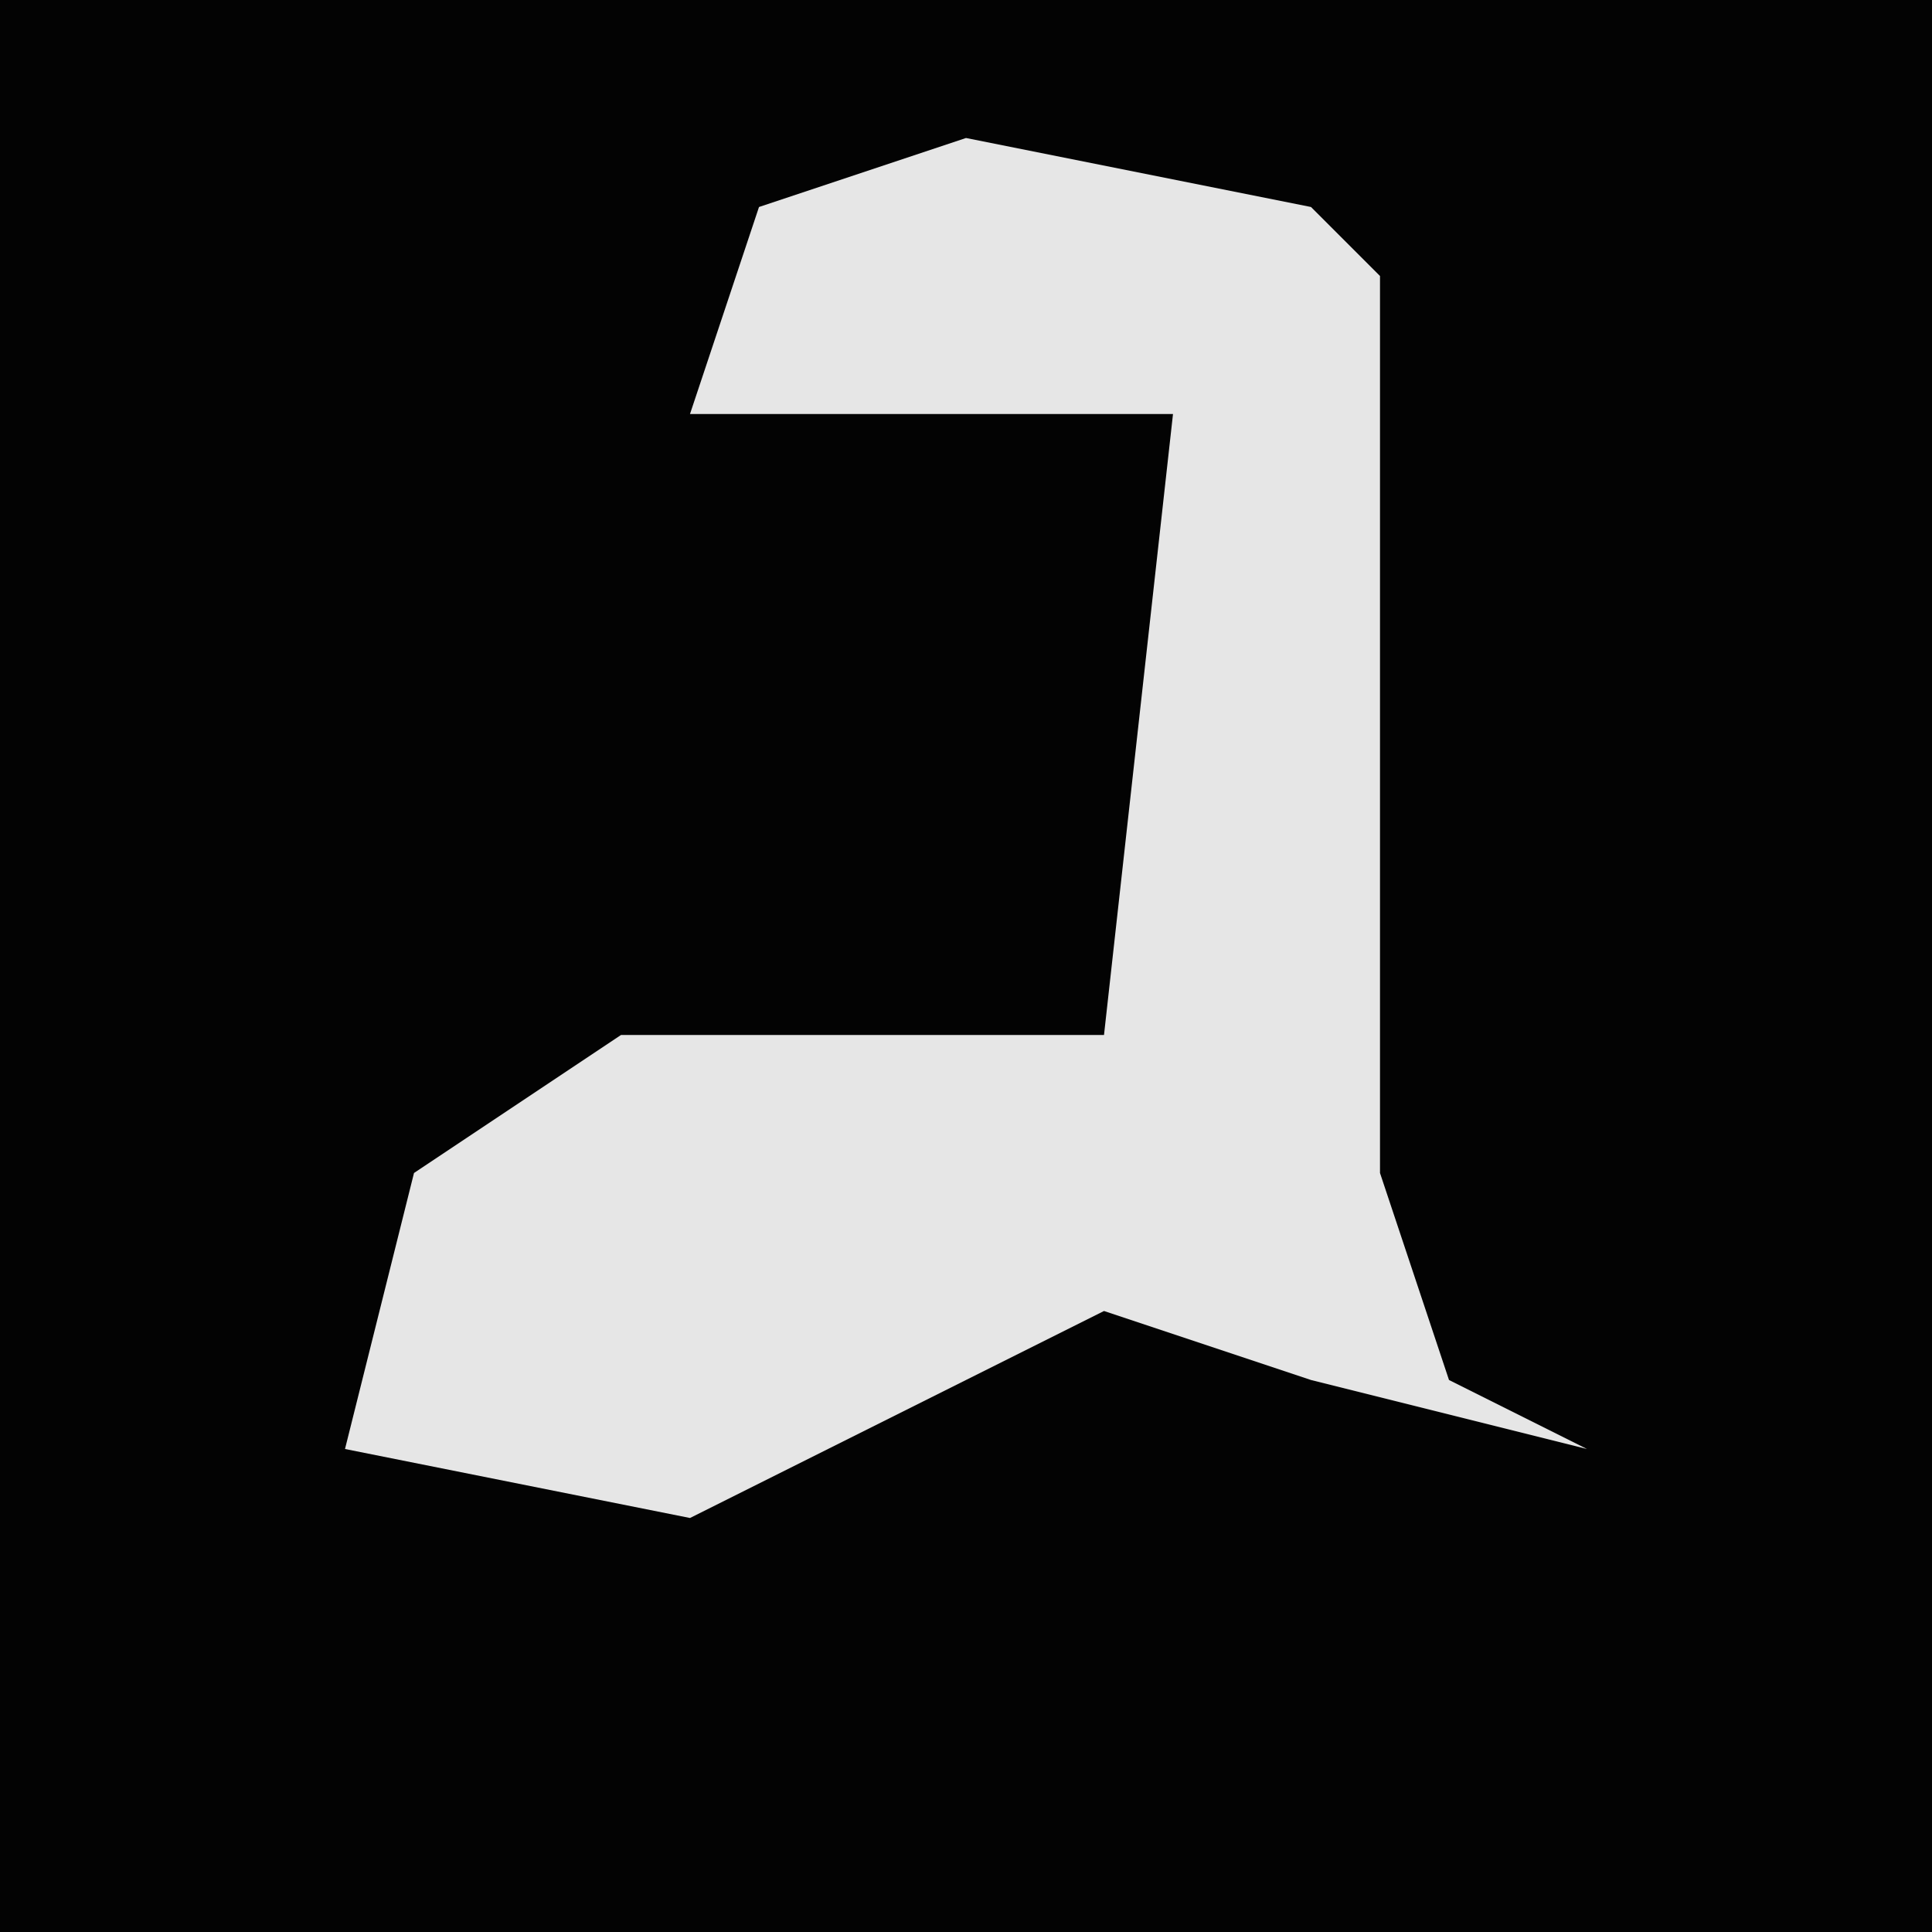 <?xml version="1.0" encoding="UTF-8"?>
<svg version="1.1" xmlns="http://www.w3.org/2000/svg" width="28" height="28">
<path d="M0,0 L28,0 L28,28 L0,28 Z " fill="#030303" transform="translate(0,0)"/>
<path d="M0,0 L5,1 L6,2 L6,15 L7,18 L9,19 L5,18 L2,17 L-4,20 L-9,19 L-8,15 L-5,13 L2,13 L3,4 L-4,4 L-3,1 Z " fill="#E6E6E6" transform="translate(14,2)"/>
</svg>
